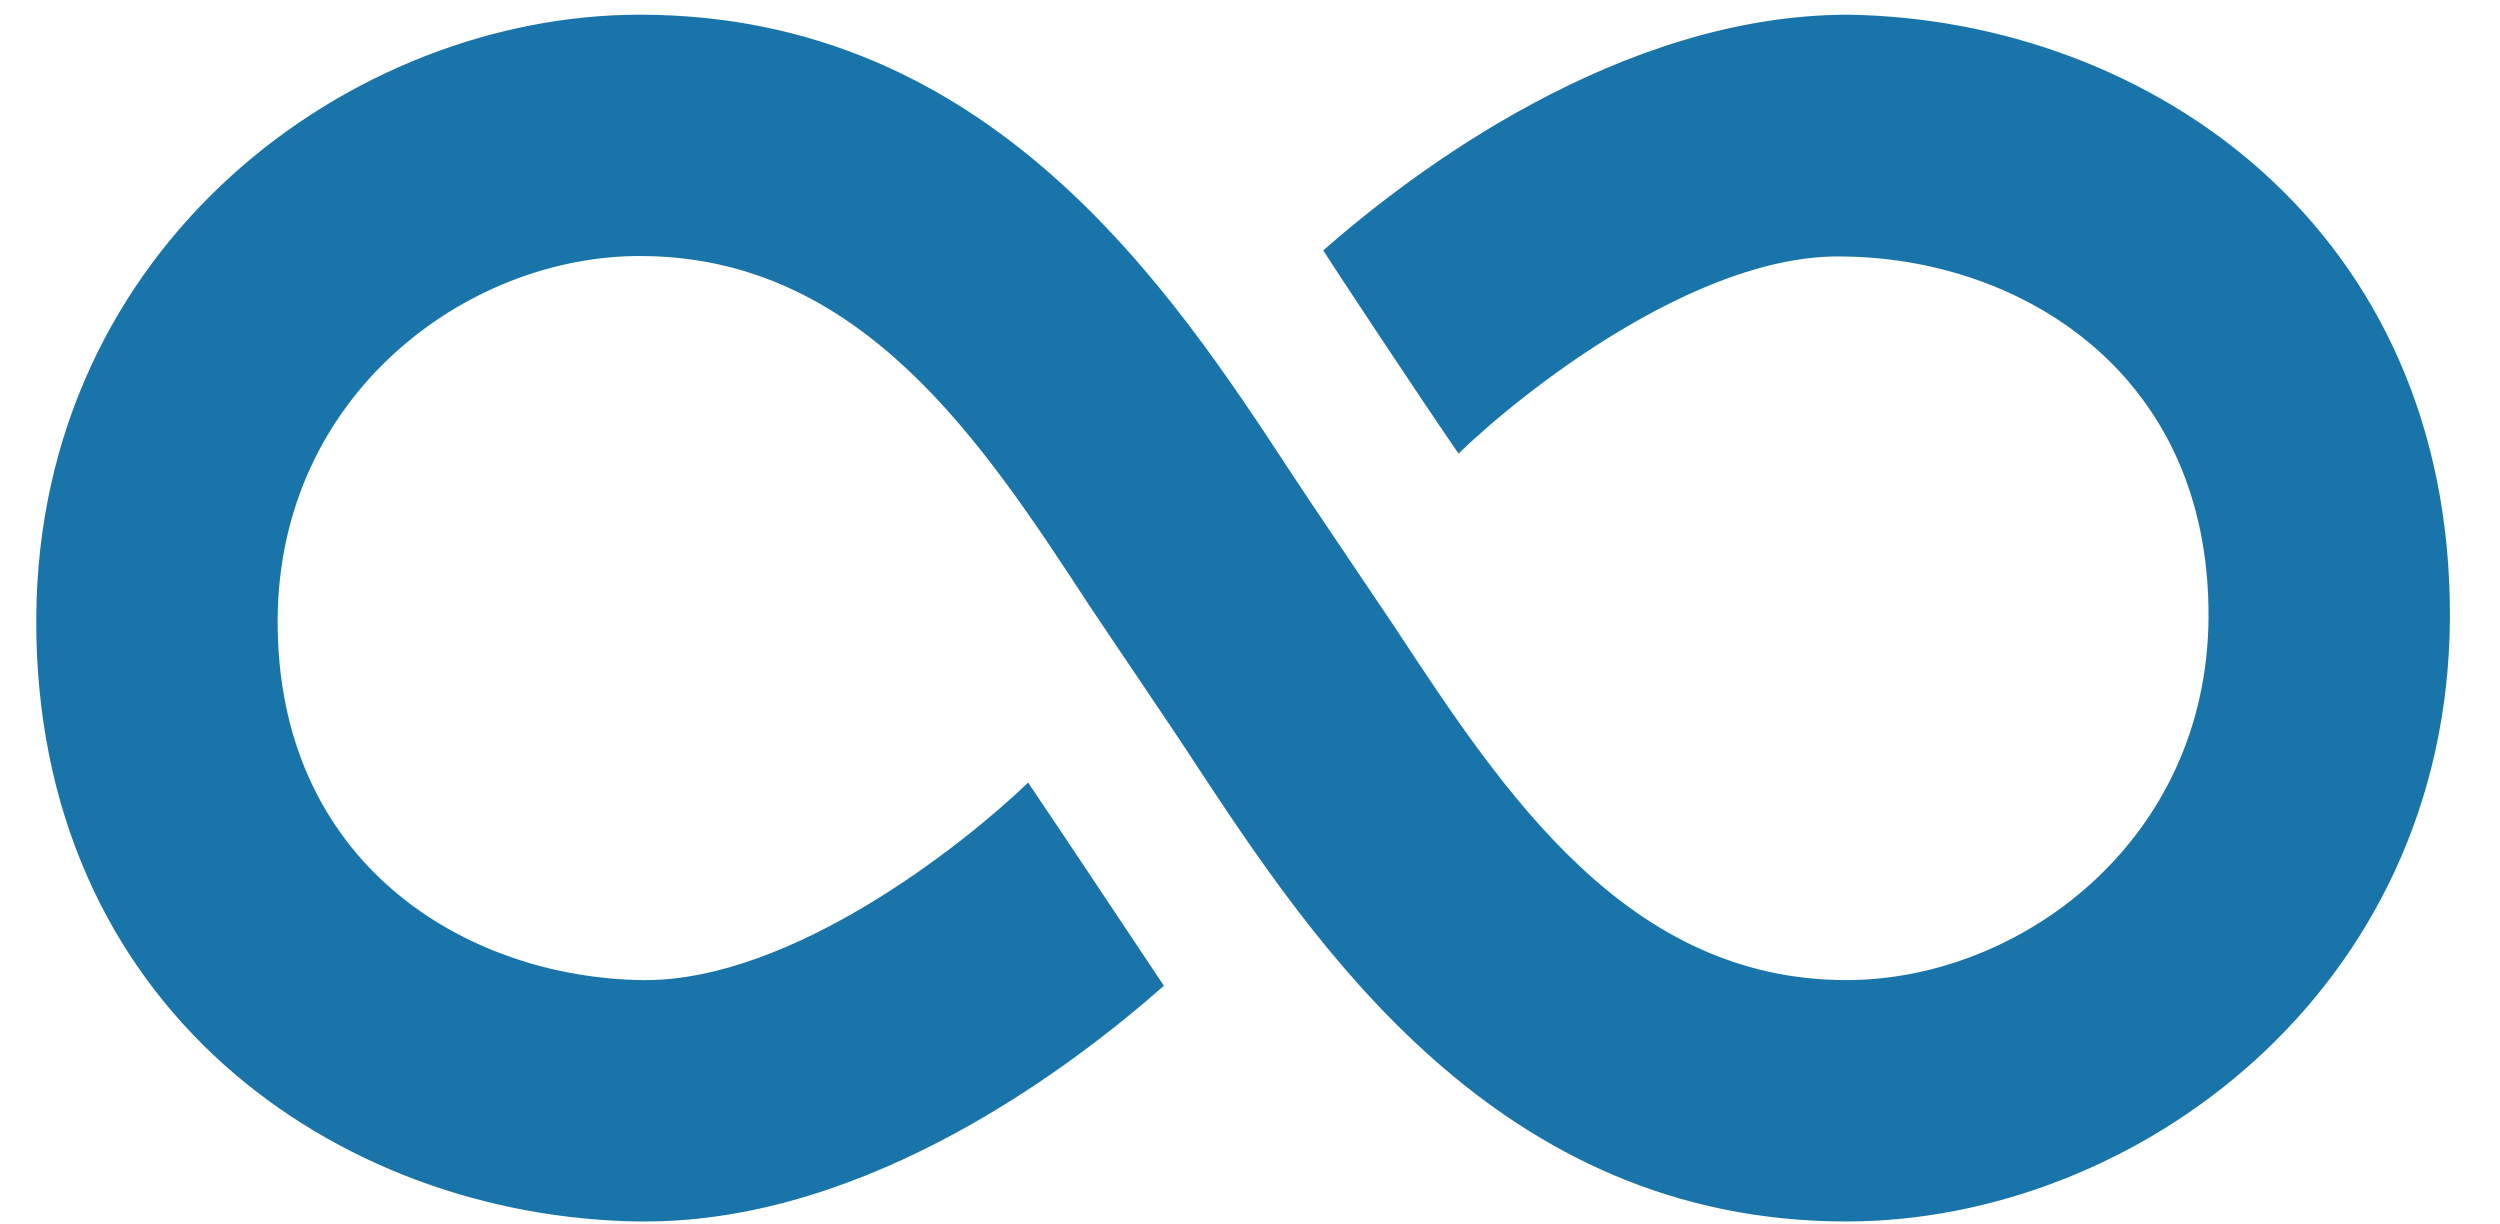 <svg width="49" height="24" viewBox="0 0 49 24" fill="none" xmlns="http://www.w3.org/2000/svg">
<path d="M36.228 0.288C31.747 0.288 27.681 3.374 25.935 4.908C26.102 5.176 27.903 7.901 28.587 8.89C29.797 7.716 33.271 4.945 36.154 5.028C39.61 5.074 43.315 7.31 43.287 12.105C43.259 16.494 39.582 19.21 36.191 19.21C31.895 19.21 29.474 15.542 27.349 12.309C26.979 11.754 25.649 9.795 25.307 9.269C22.96 5.693 19.421 0.288 12.538 0.288C6.883 0.288 0.757 4.806 0.711 12.096C0.665 19.756 6.606 23.849 12.501 23.941C12.547 23.941 12.593 23.941 12.649 23.941C17.056 23.941 21.075 20.855 22.812 19.321C22.6 19.007 20.798 16.291 20.151 15.339C18.885 16.559 15.531 19.21 12.649 19.21C12.621 19.21 12.602 19.21 12.575 19.21C9.119 19.155 5.414 16.919 5.442 12.133C5.47 7.735 9.147 5.018 12.538 5.018C16.871 5.018 19.246 8.65 21.343 11.856C21.722 12.429 23.062 14.397 23.394 14.914C25.76 18.508 29.345 23.941 36.191 23.941C41.846 23.941 47.971 19.432 48.018 12.133C48.064 4.473 42.123 0.38 36.228 0.288Z" fill="#1975A9"/>
</svg>
